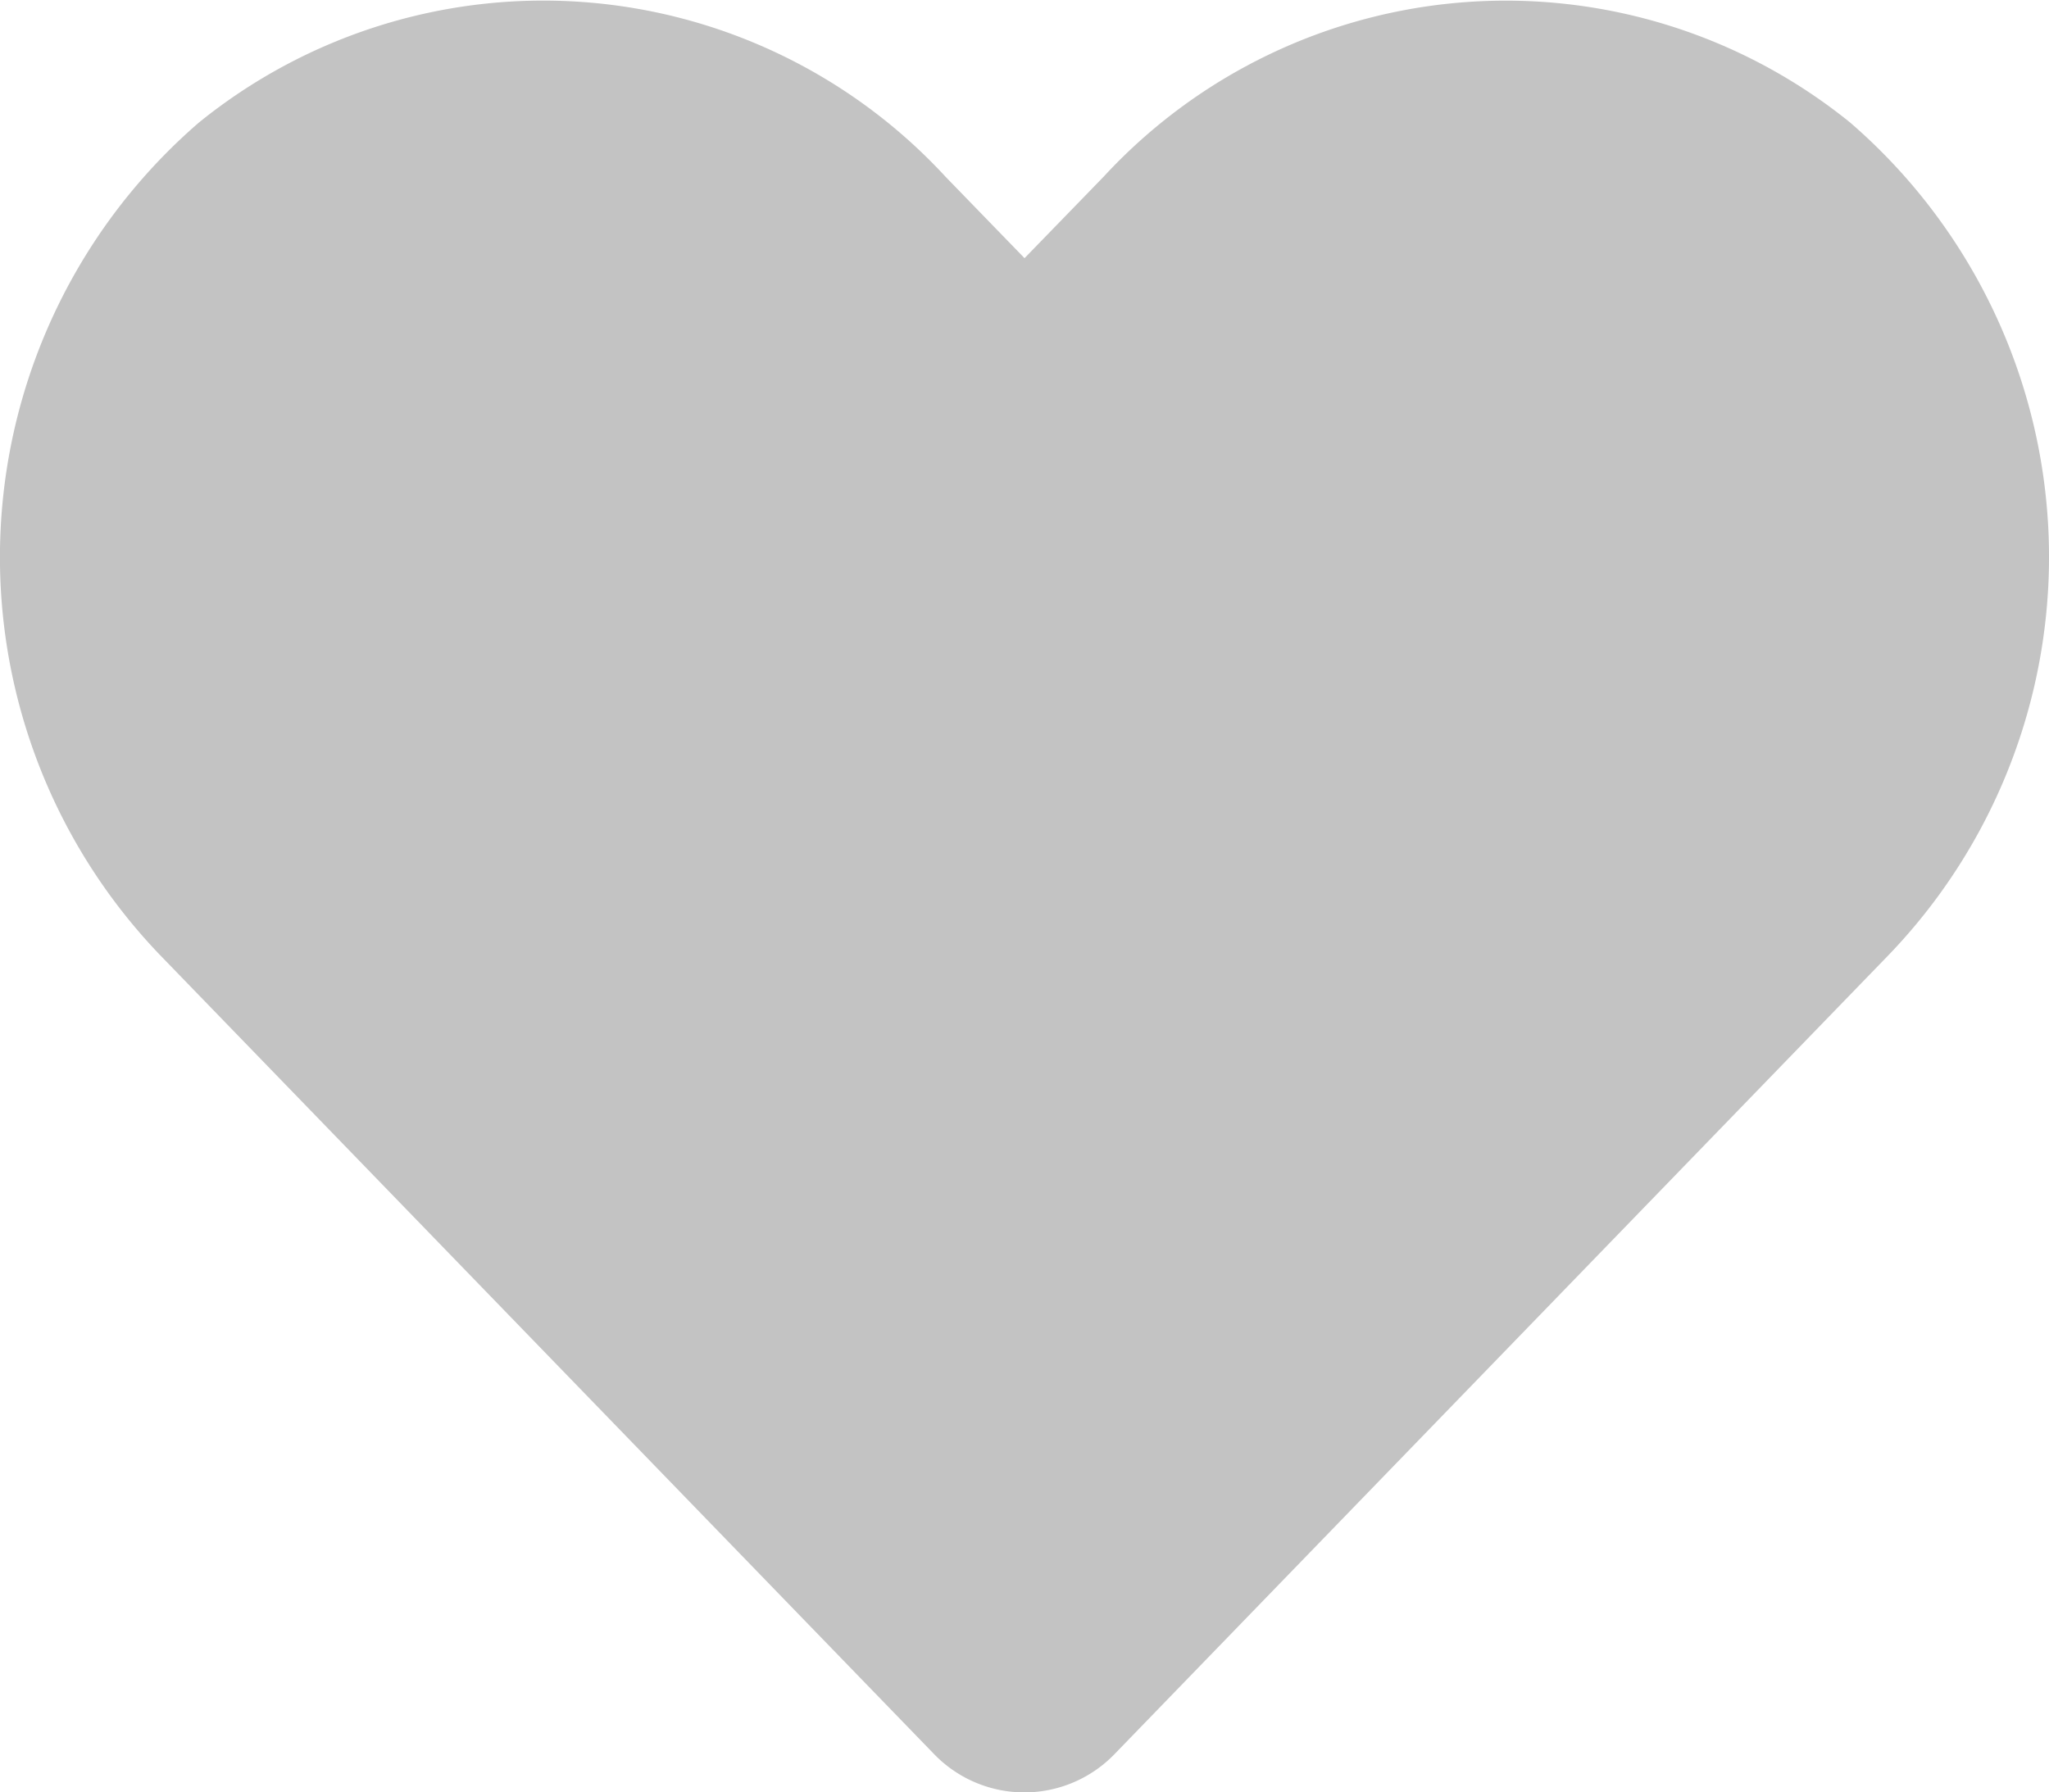 <svg xmlns="http://www.w3.org/2000/svg" width="32.001" height="28" viewBox="0 0 32.001 28"><path d="M28.894,3.912a8.547,8.547,0,0,0-11.662.85L16,6.031,14.769,4.762a8.546,8.546,0,0,0-11.663-.85,8.974,8.974,0,0,0-.619,12.994L14.581,29.394a1.959,1.959,0,0,0,2.831,0L29.506,16.906a8.969,8.969,0,0,0-.612-12.994Z" transform="translate(0.001 -1.998)" fill="#c3c3c3"/></svg>